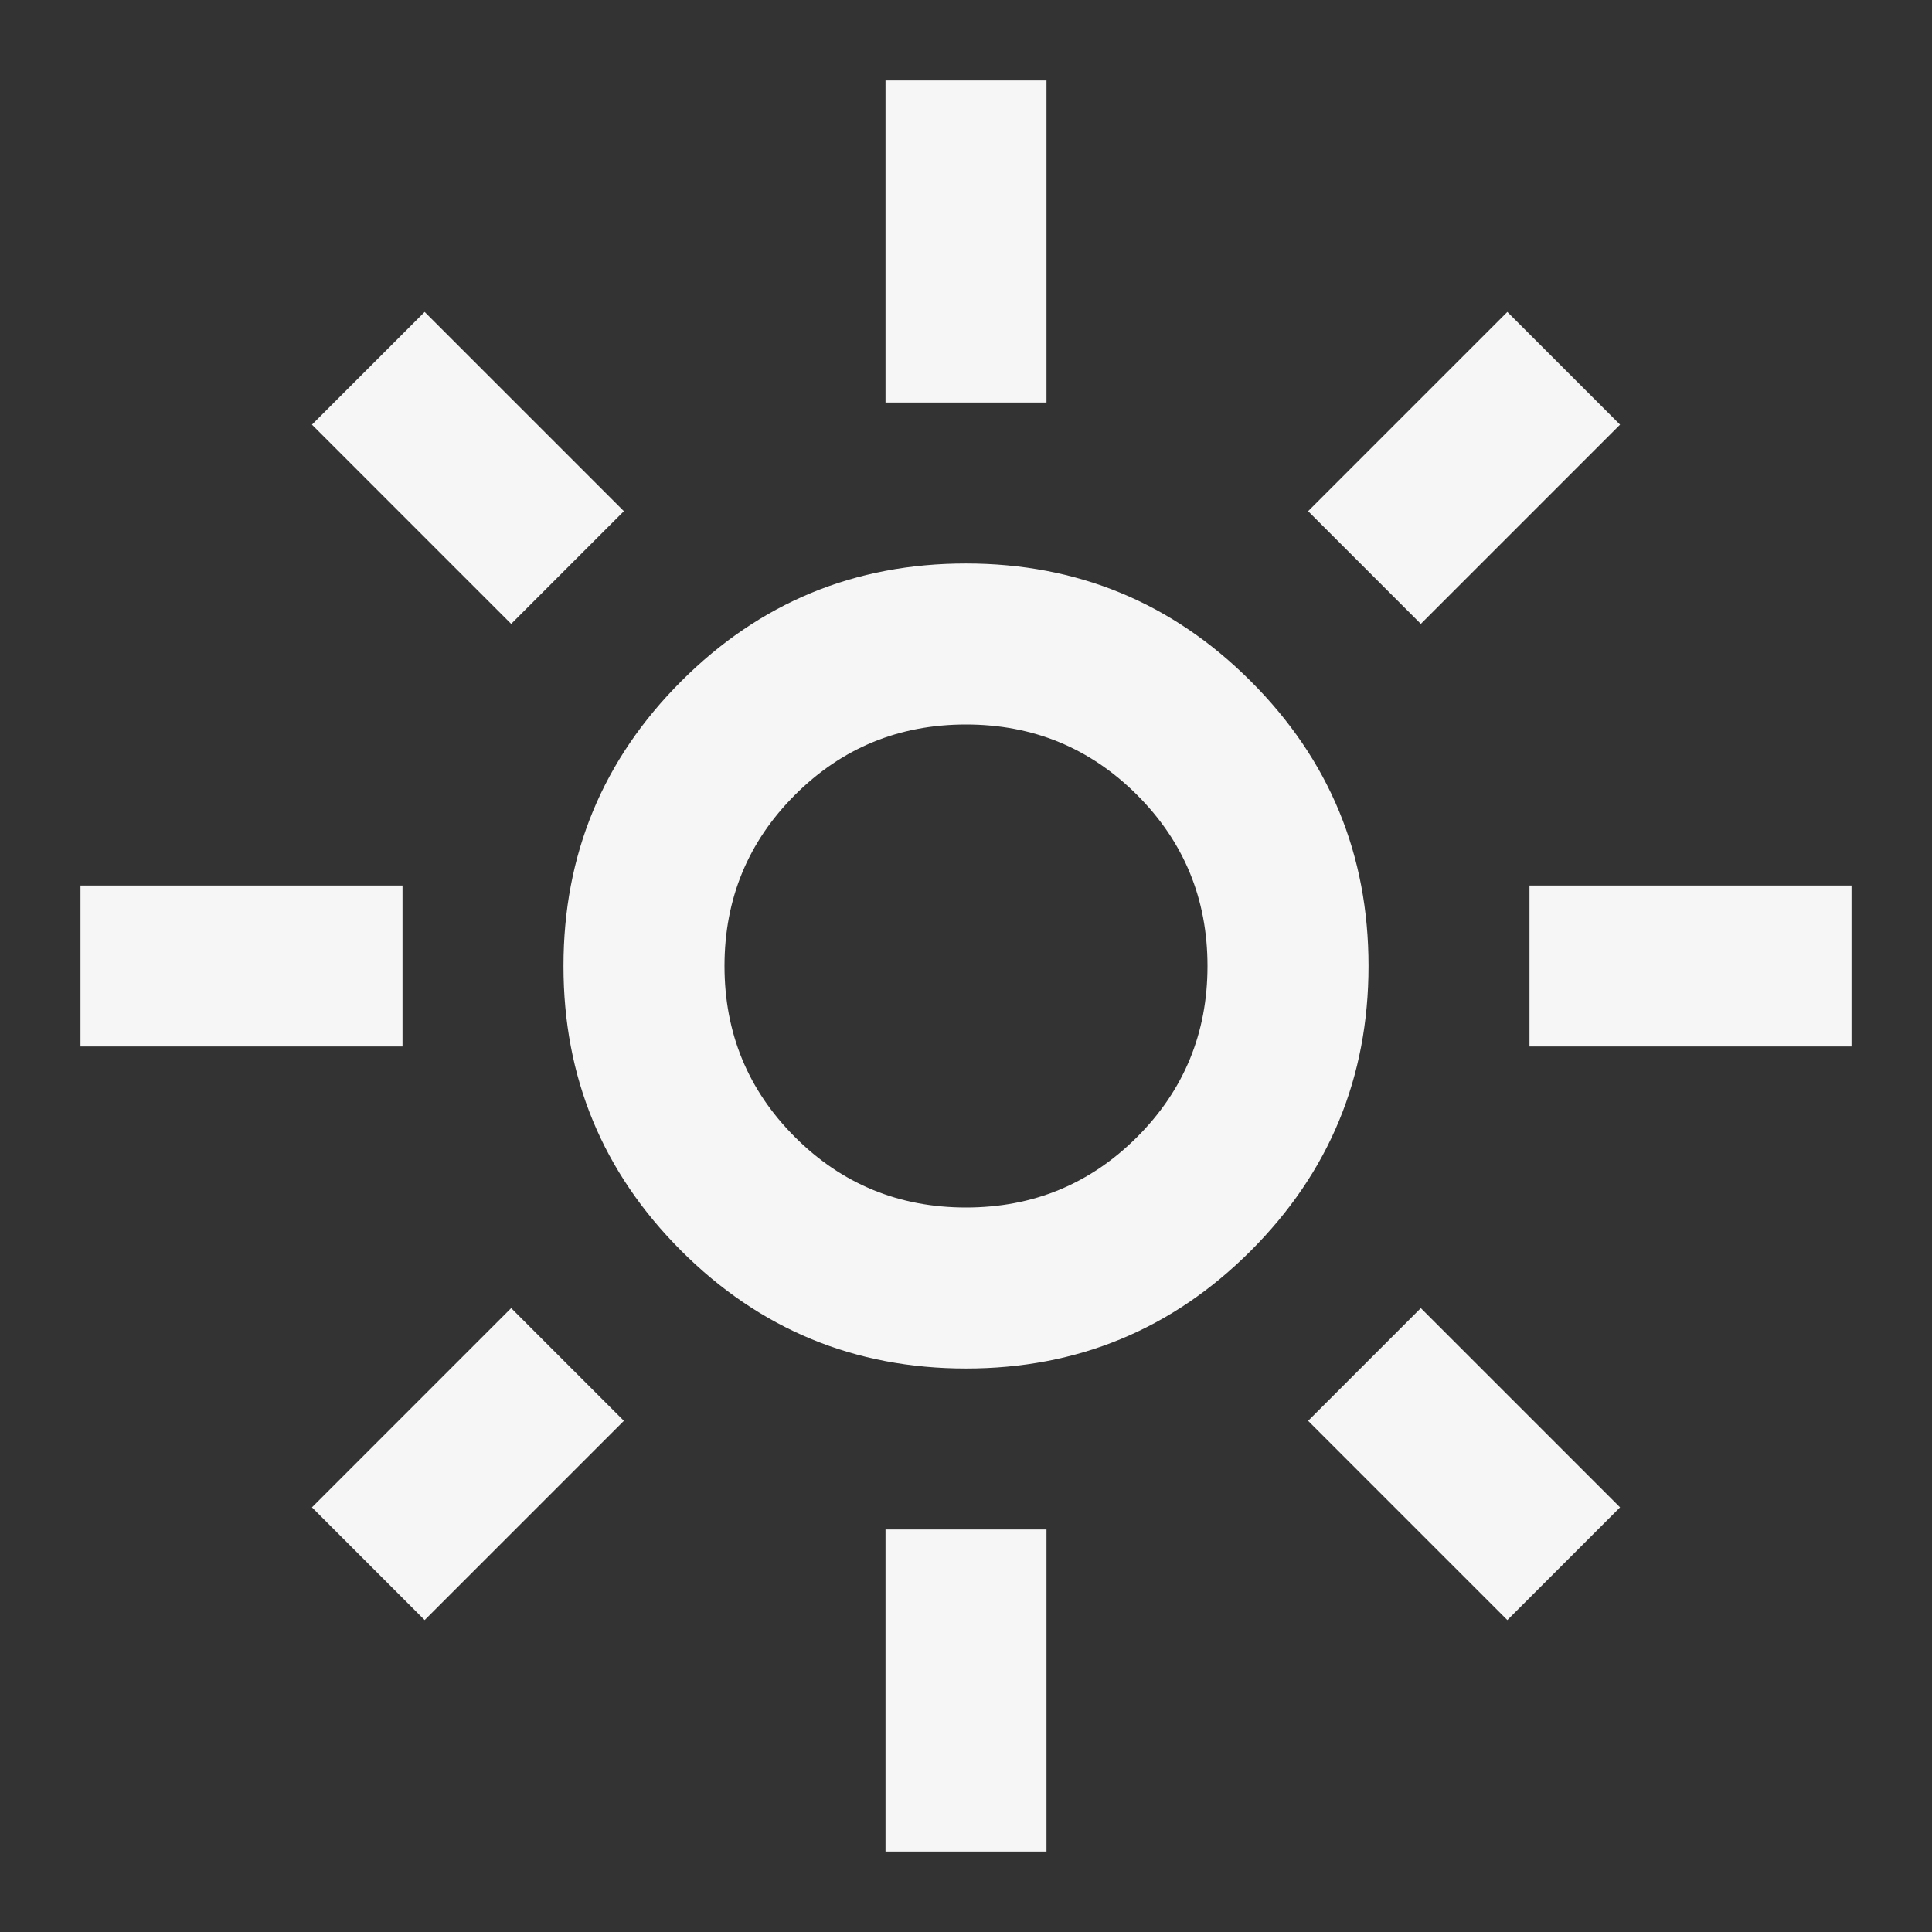 <?xml version="1.0" encoding="UTF-8" standalone="no"?><!DOCTYPE svg PUBLIC "-//W3C//DTD SVG 1.1//EN" "http://www.w3.org/Graphics/SVG/1.1/DTD/svg11.dtd"><svg width="100%" height="100%" viewBox="0 0 50 50" version="1.1" xmlns="http://www.w3.org/2000/svg" xmlns:xlink="http://www.w3.org/1999/xlink" xml:space="preserve" xmlns:serif="http://www.serif.com/" style="fill-rule:evenodd;clip-rule:evenodd;stroke-linejoin:round;stroke-miterlimit:2;"><rect x="0" y="0" width="50" height="50" fill="#333333" stroke="none"/><path d="M25,31.25c1.736,0 3.212,-0.608 4.427,-1.823c1.215,-1.215 1.823,-2.691 1.823,-4.427c0,-1.736 -0.608,-3.212 -1.823,-4.427c-1.215,-1.215 -2.691,-1.823 -4.427,-1.823c-1.736,0 -3.212,0.608 -4.427,1.823c-1.215,1.215 -1.823,2.691 -1.823,4.427c0,1.736 0.608,3.212 1.823,4.427c1.215,1.215 2.691,1.823 4.427,1.823Zm0,4.167c-2.882,-0 -5.339,-1.016 -7.371,-3.048c-2.032,-2.032 -3.047,-4.488 -3.046,-7.369c0,-2.882 1.016,-5.339 3.048,-7.371c2.032,-2.032 4.488,-3.047 7.369,-3.046c2.882,0 5.339,1.016 7.371,3.048c2.032,2.032 3.047,4.488 3.046,7.369c-0,2.882 -1.016,5.339 -3.048,7.371c-2.032,2.032 -4.488,3.047 -7.369,3.046Zm-22.917,-8.334l0,-4.166l8.334,-0l-0,4.166l-8.334,0Zm37.5,0l0,-4.166l8.334,-0l-0,4.166l-8.334,0Zm-16.666,-16.666l-0,-8.334l4.166,0l0,8.334l-4.166,-0Zm-0,37.5l-0,-8.334l4.166,0l0,8.334l-4.166,-0Zm-9.688,-31.771l-5.156,-5.156l2.917,-2.917l5.156,5.156l-2.917,2.917Zm25.781,25.781l-5.156,-5.156l2.917,-2.917l5.156,5.156l-2.917,2.917Zm-2.239,-25.781l-2.917,-2.917l5.156,-5.156l2.917,2.917l-5.156,5.156Zm-25.781,25.781l-2.917,-2.917l5.156,-5.156l2.917,2.917l-5.156,5.156Z" style="fill:#f6f6f6;fill-rule:nonzero;"/></svg>